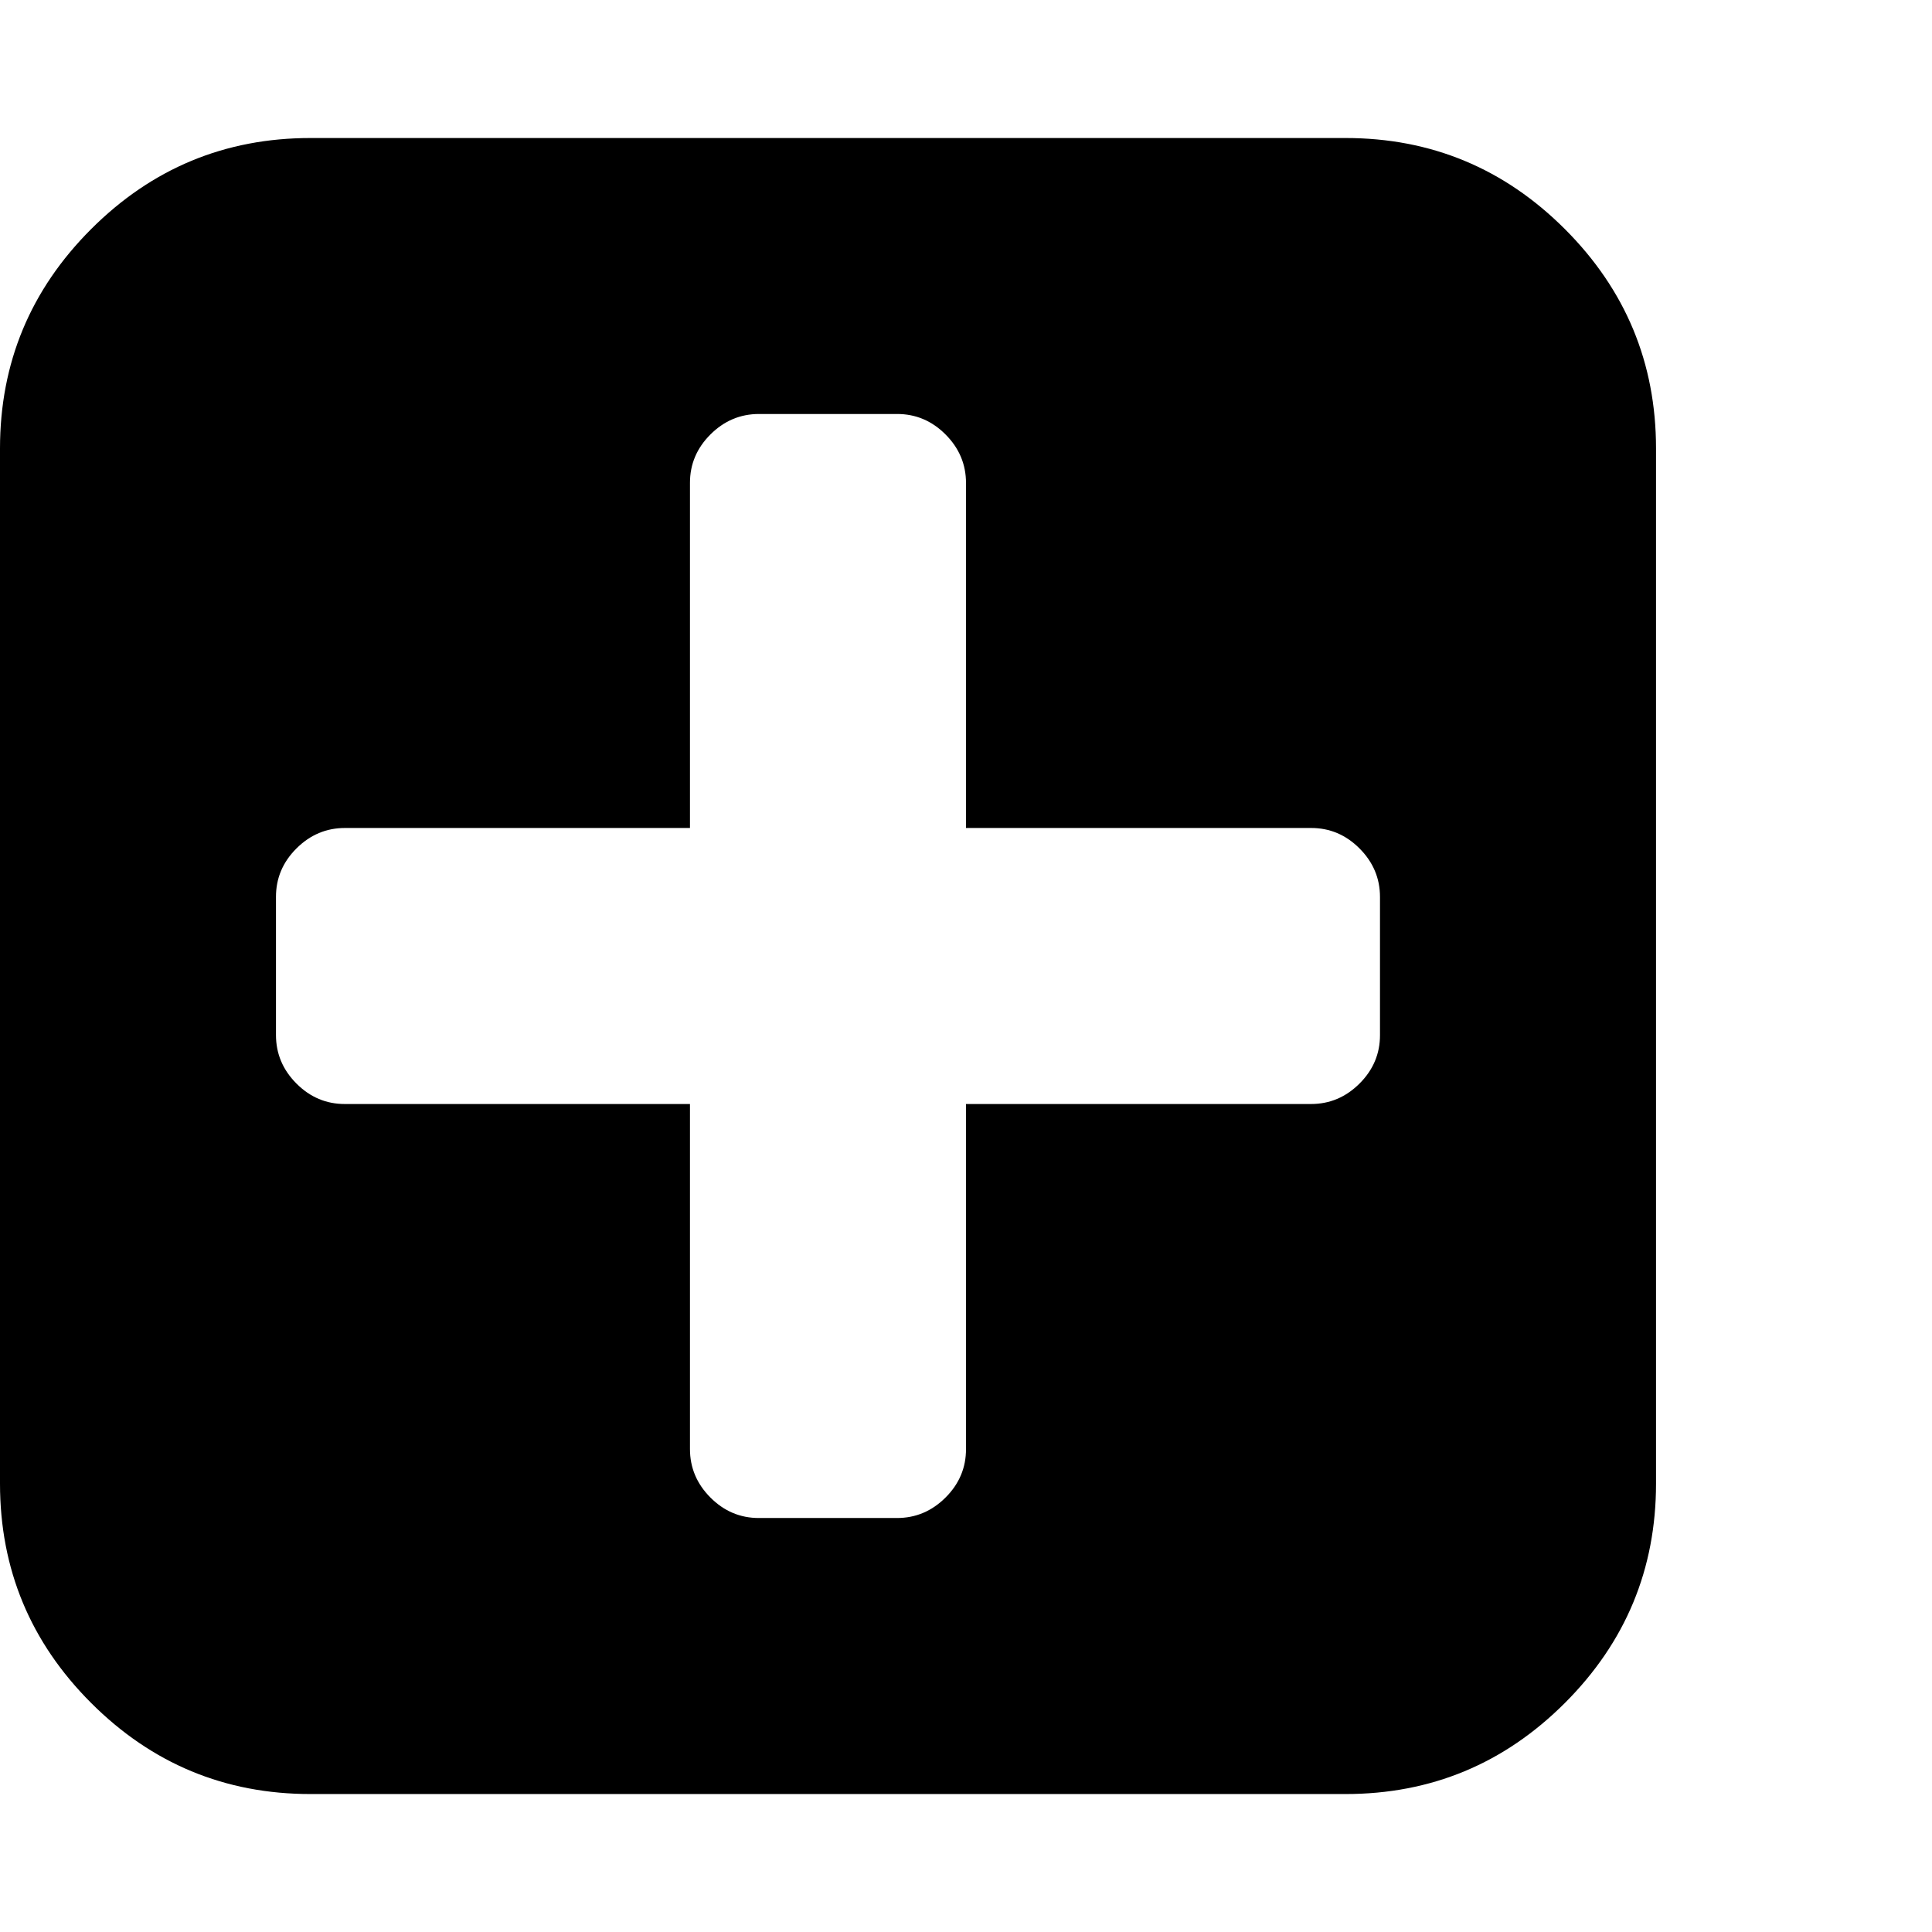 <svg xmlns="http://www.w3.org/2000/svg" width="32" height="32" viewBox="0 0 32 32"><path d="M22.857 17.143v-2.286q0-.464-.339-.804t-.804-.339H16V8q0-.464-.339-.804t-.804-.339h-2.286q-.464 0-.804.339T11.428 8v5.714H5.714q-.464 0-.804.339t-.339.804v2.286q0 .464.339.804t.804.339h5.714V24q0 .464.339.804t.804.339h2.286q.464 0 .804-.339T16 24v-5.714h5.714q.464 0 .804-.339t.339-.804zm4.572-9.714v17.143q0 2.125-1.509 3.634t-3.634 1.509H5.143q-2.125 0-3.634-1.509T0 24.572V7.429q0-2.125 1.509-3.634t3.634-1.509h17.143q2.125 0 3.634 1.509t1.509 3.634z"/></svg>